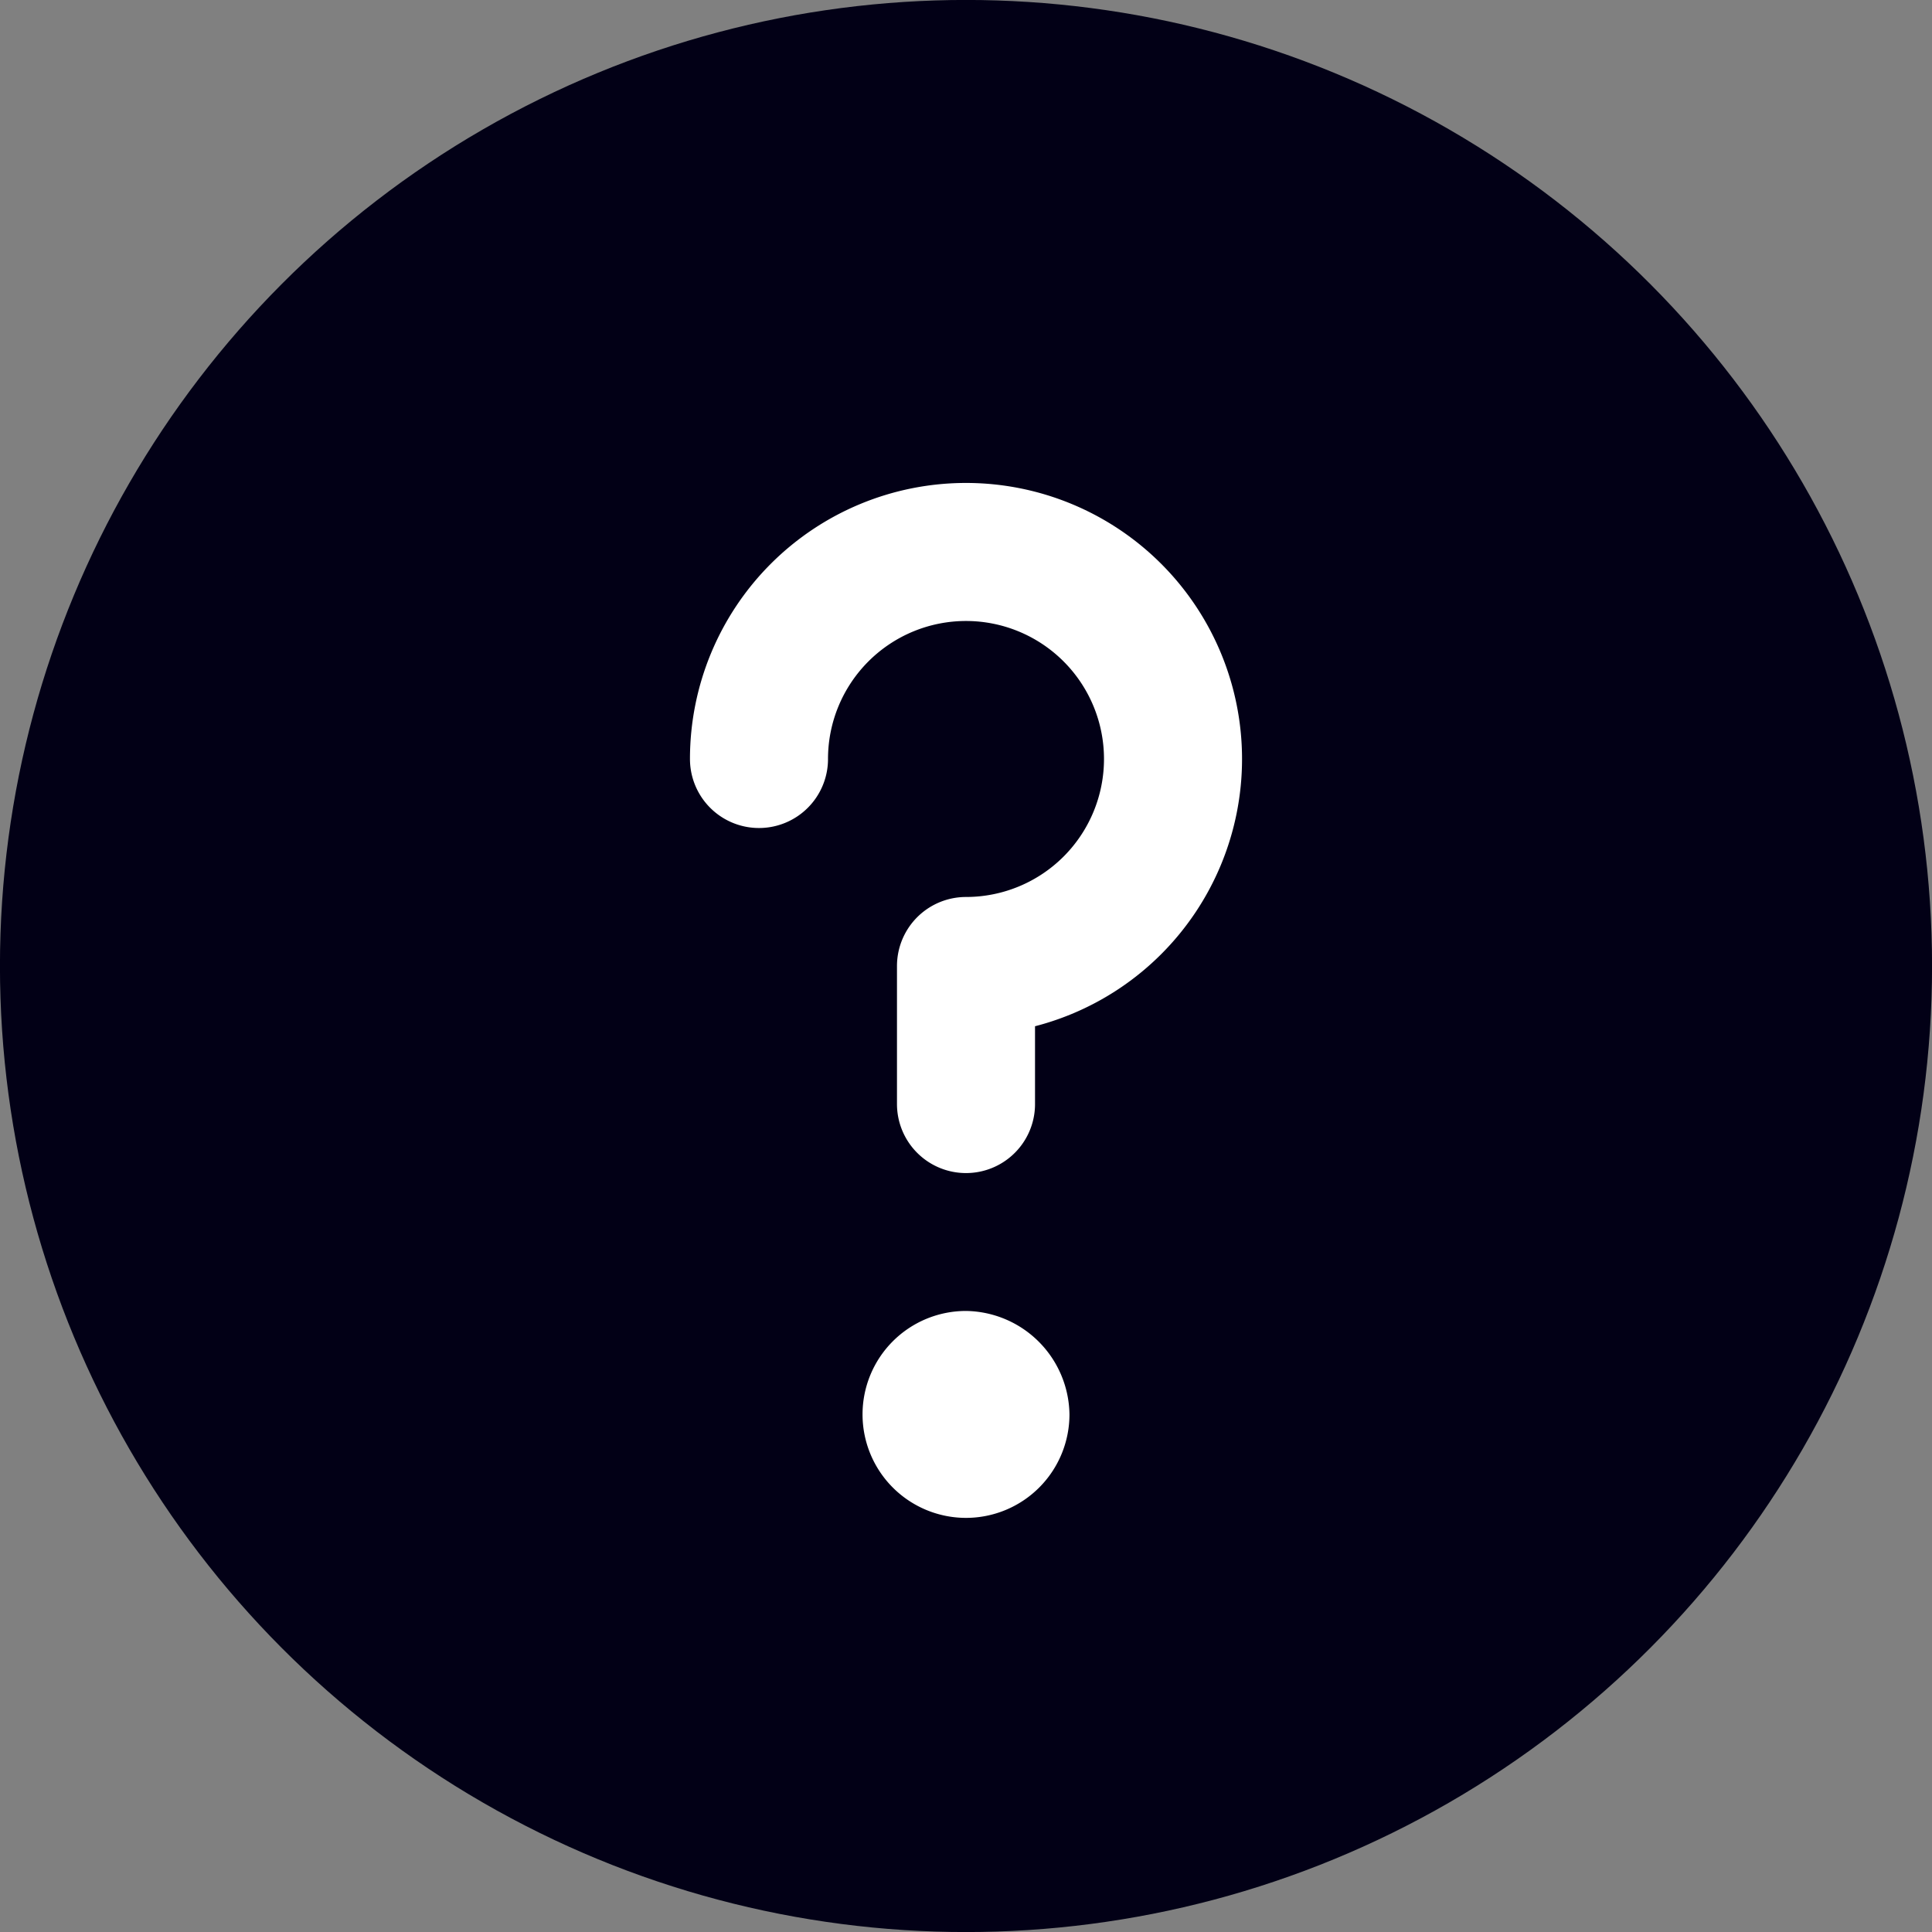 <svg id="Group_67" data-name="Group 67" xmlns="http://www.w3.org/2000/svg" width="20" height="20" viewBox="0 0 20 20">
  <rect x="0" y="0" width="20" height="20" fill="#808080" stroke="none"/>
  <g id="Group_66" data-name="Group 66">
    <circle id="Ellipse_23" data-name="Ellipse 23" cx="9.286" cy="9.286" r="9.286" transform="translate(0.714 0.714)" fill="#020016" stroke="#020016" stroke-linecap="round" stroke-linejoin="round" stroke-width="1.429"/>
    <path id="Path_13097" data-name="Path 13097" d="M7.857,7.857A2.143,2.143,0,1,1,10,10v1.429" fill="none" stroke="#fff" stroke-linecap="round" stroke-linejoin="round" stroke-width="1.429"/>
    <path id="Path_13098" data-name="Path 13098" d="M10,13.571a1.071,1.071,0,1,0,1.071,1.071A1.086,1.086,0,0,0,10,13.571Z" fill="#fff"/>
  </g>
</svg>
